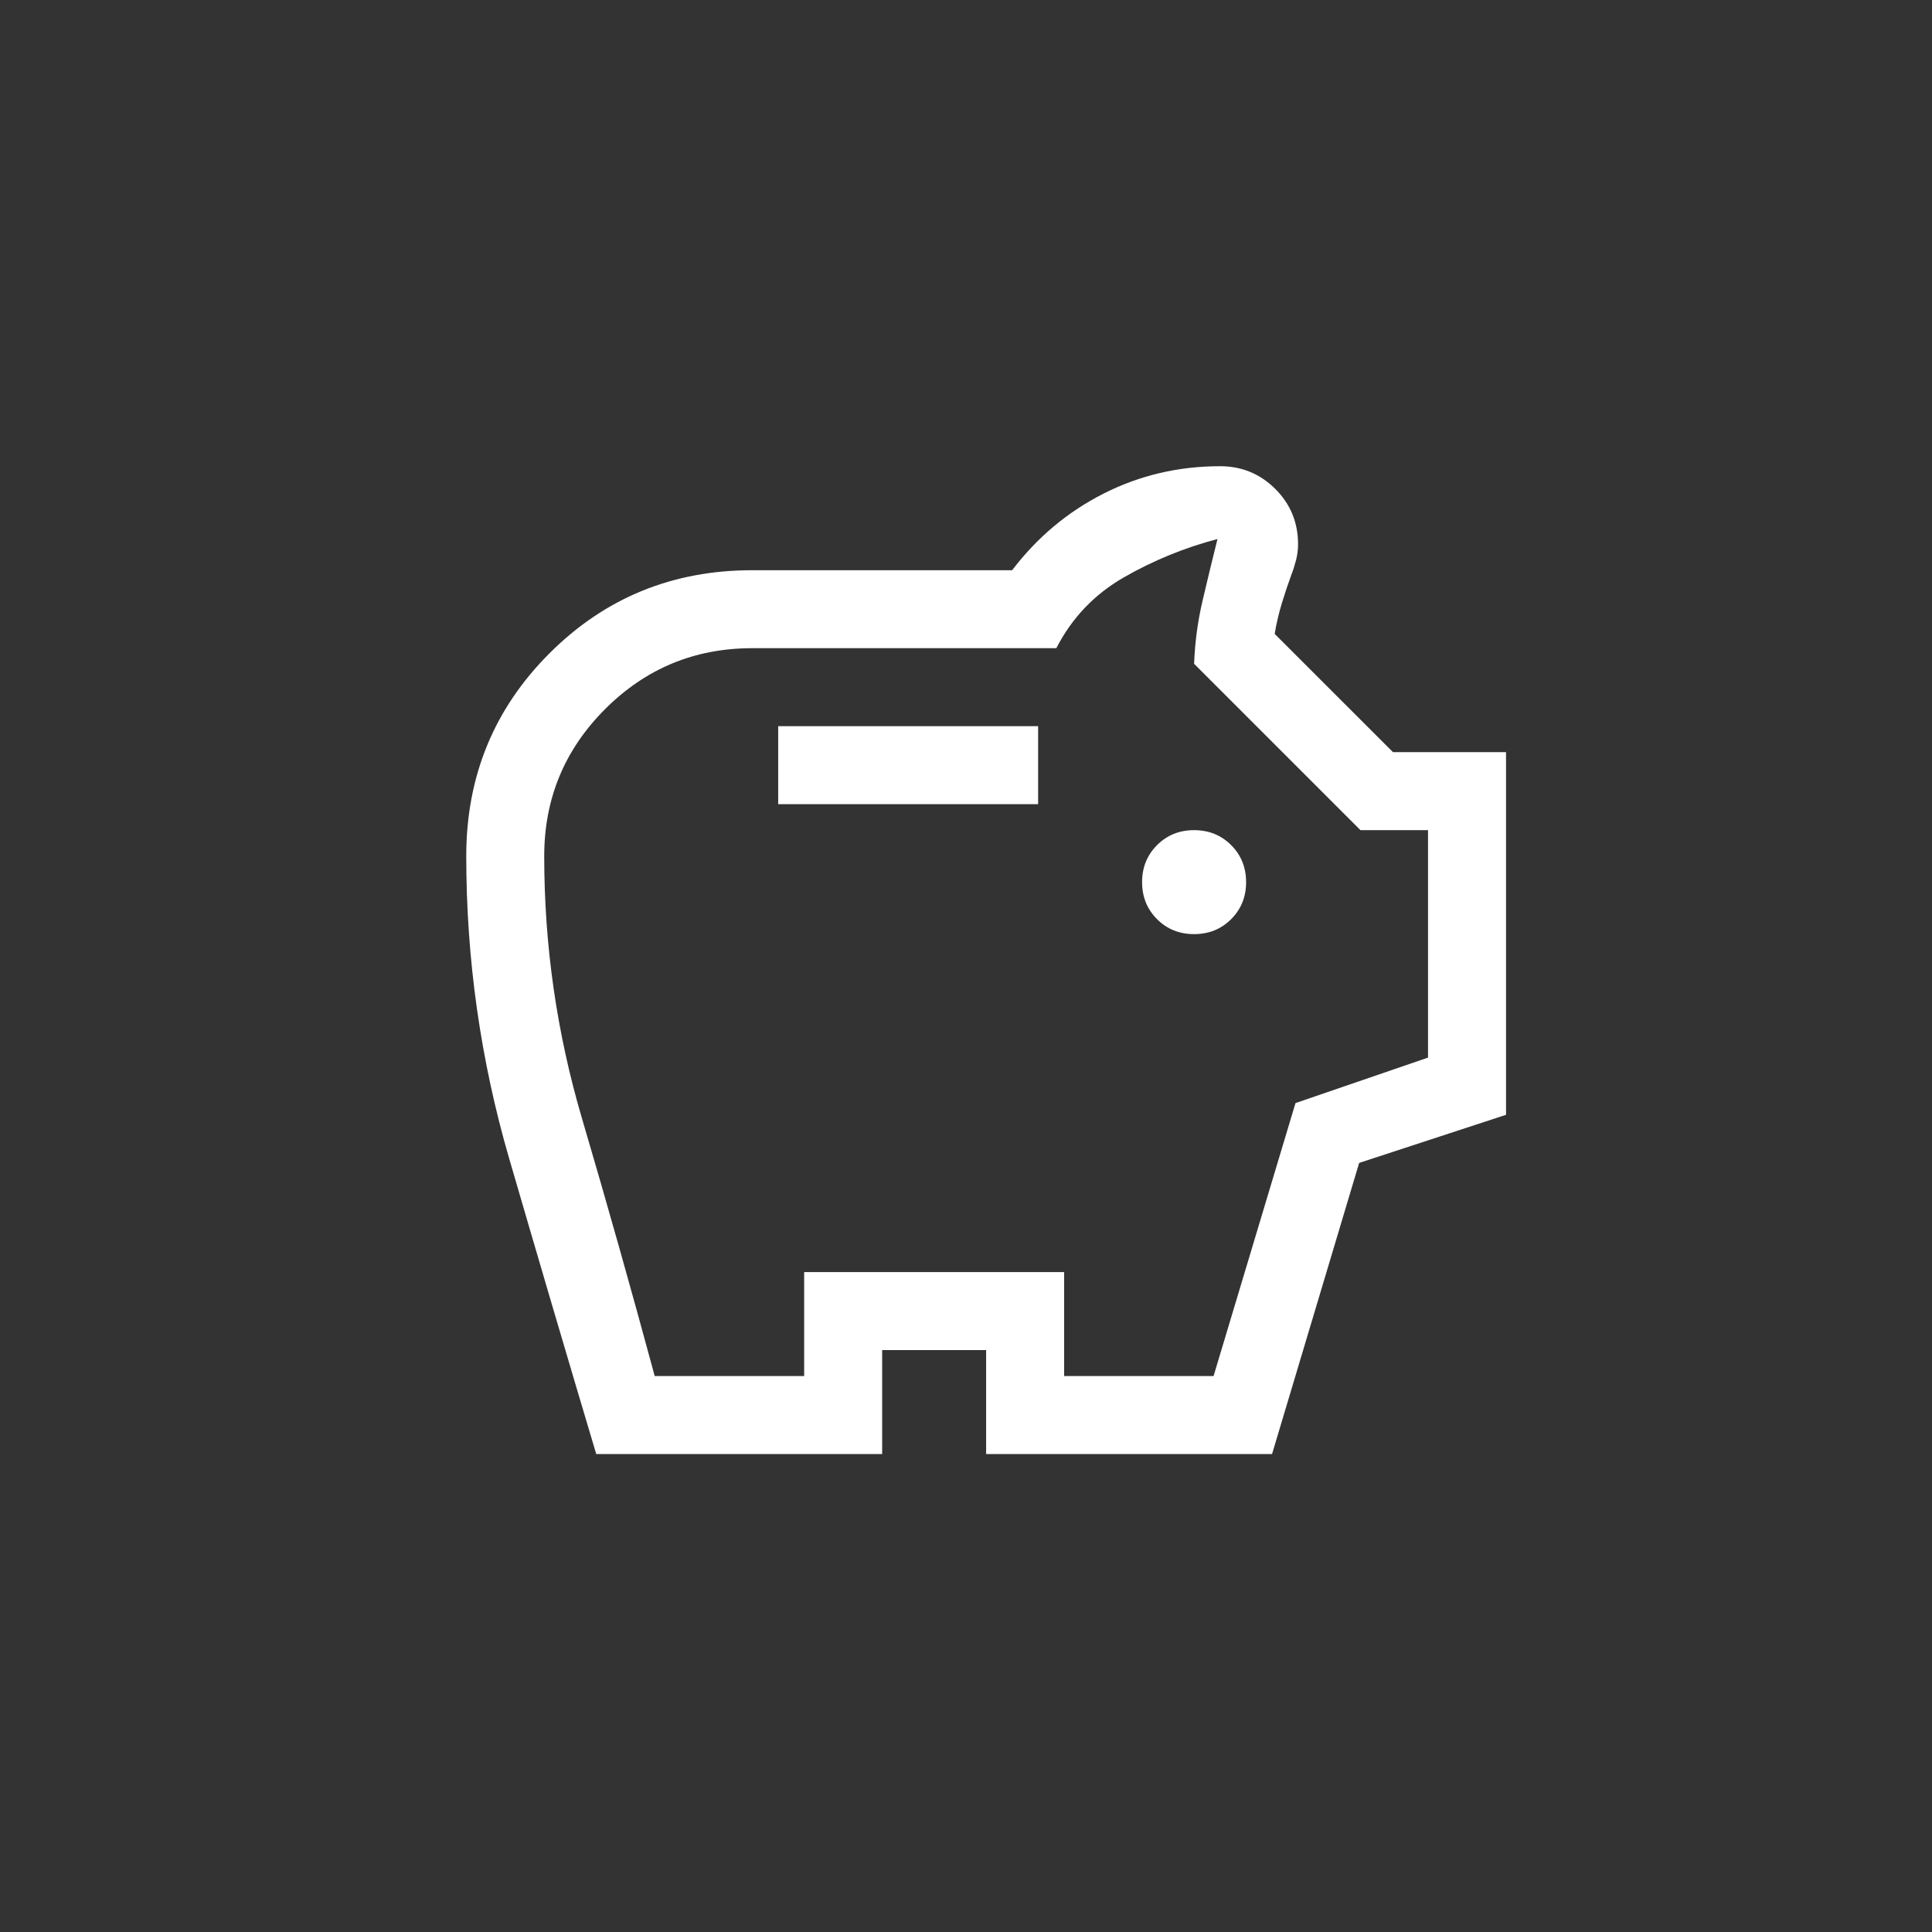 <svg width="48" height="48" viewBox="0 0 48 48" fill="none" xmlns="http://www.w3.org/2000/svg">
<rect x="0" y="0" width="48" height="48" fill="#333333" stroke="none"/>
<path d="M29.667 23.208C30.033 23.208 30.34 23.084 30.587 22.837C30.835 22.589 30.959 22.283 30.959 21.917C30.959 21.551 30.835 21.244 30.587 20.996C30.34 20.749 30.033 20.625 29.667 20.625C29.301 20.625 28.994 20.749 28.747 20.996C28.499 21.244 28.375 21.551 28.375 21.917C28.375 22.283 28.499 22.589 28.747 22.837C28.994 23.084 29.301 23.208 29.667 23.208ZM19.334 19.979H25.792V18.042H19.334V19.979ZM14.813 36.125C14.081 33.671 13.36 31.222 12.649 28.779C11.939 26.335 11.584 23.833 11.584 21.271C11.584 19.29 12.272 17.611 13.65 16.233C15.028 14.855 16.707 14.167 18.688 14.167H25.146C25.77 13.348 26.529 12.713 27.423 12.261C28.316 11.809 29.279 11.583 30.313 11.583C30.851 11.583 31.308 11.772 31.685 12.148C32.062 12.525 32.25 12.983 32.25 13.521C32.25 13.65 32.234 13.779 32.202 13.908C32.169 14.037 32.132 14.156 32.089 14.264C32.003 14.5 31.922 14.742 31.846 14.99C31.771 15.238 31.712 15.491 31.669 15.749L34.608 18.687H37.417V27.697L33.768 28.892L31.604 36.125H24.5V33.542H21.917V36.125H14.813ZM16.266 34.187H19.979V31.604H26.438V34.187H30.151L32.186 27.406L35.479 26.276V20.625H33.8L29.667 16.492C29.688 15.953 29.758 15.431 29.877 14.925C29.995 14.419 30.119 13.908 30.248 13.392C29.43 13.607 28.655 13.924 27.923 14.344C27.191 14.764 26.631 15.351 26.244 16.104H18.688C17.261 16.104 16.043 16.608 15.034 17.617C14.025 18.626 13.521 19.844 13.521 21.271C13.521 23.491 13.833 25.661 14.457 27.78C15.082 29.899 15.684 32.035 16.266 34.187Z" fill="white"/>
</svg>
